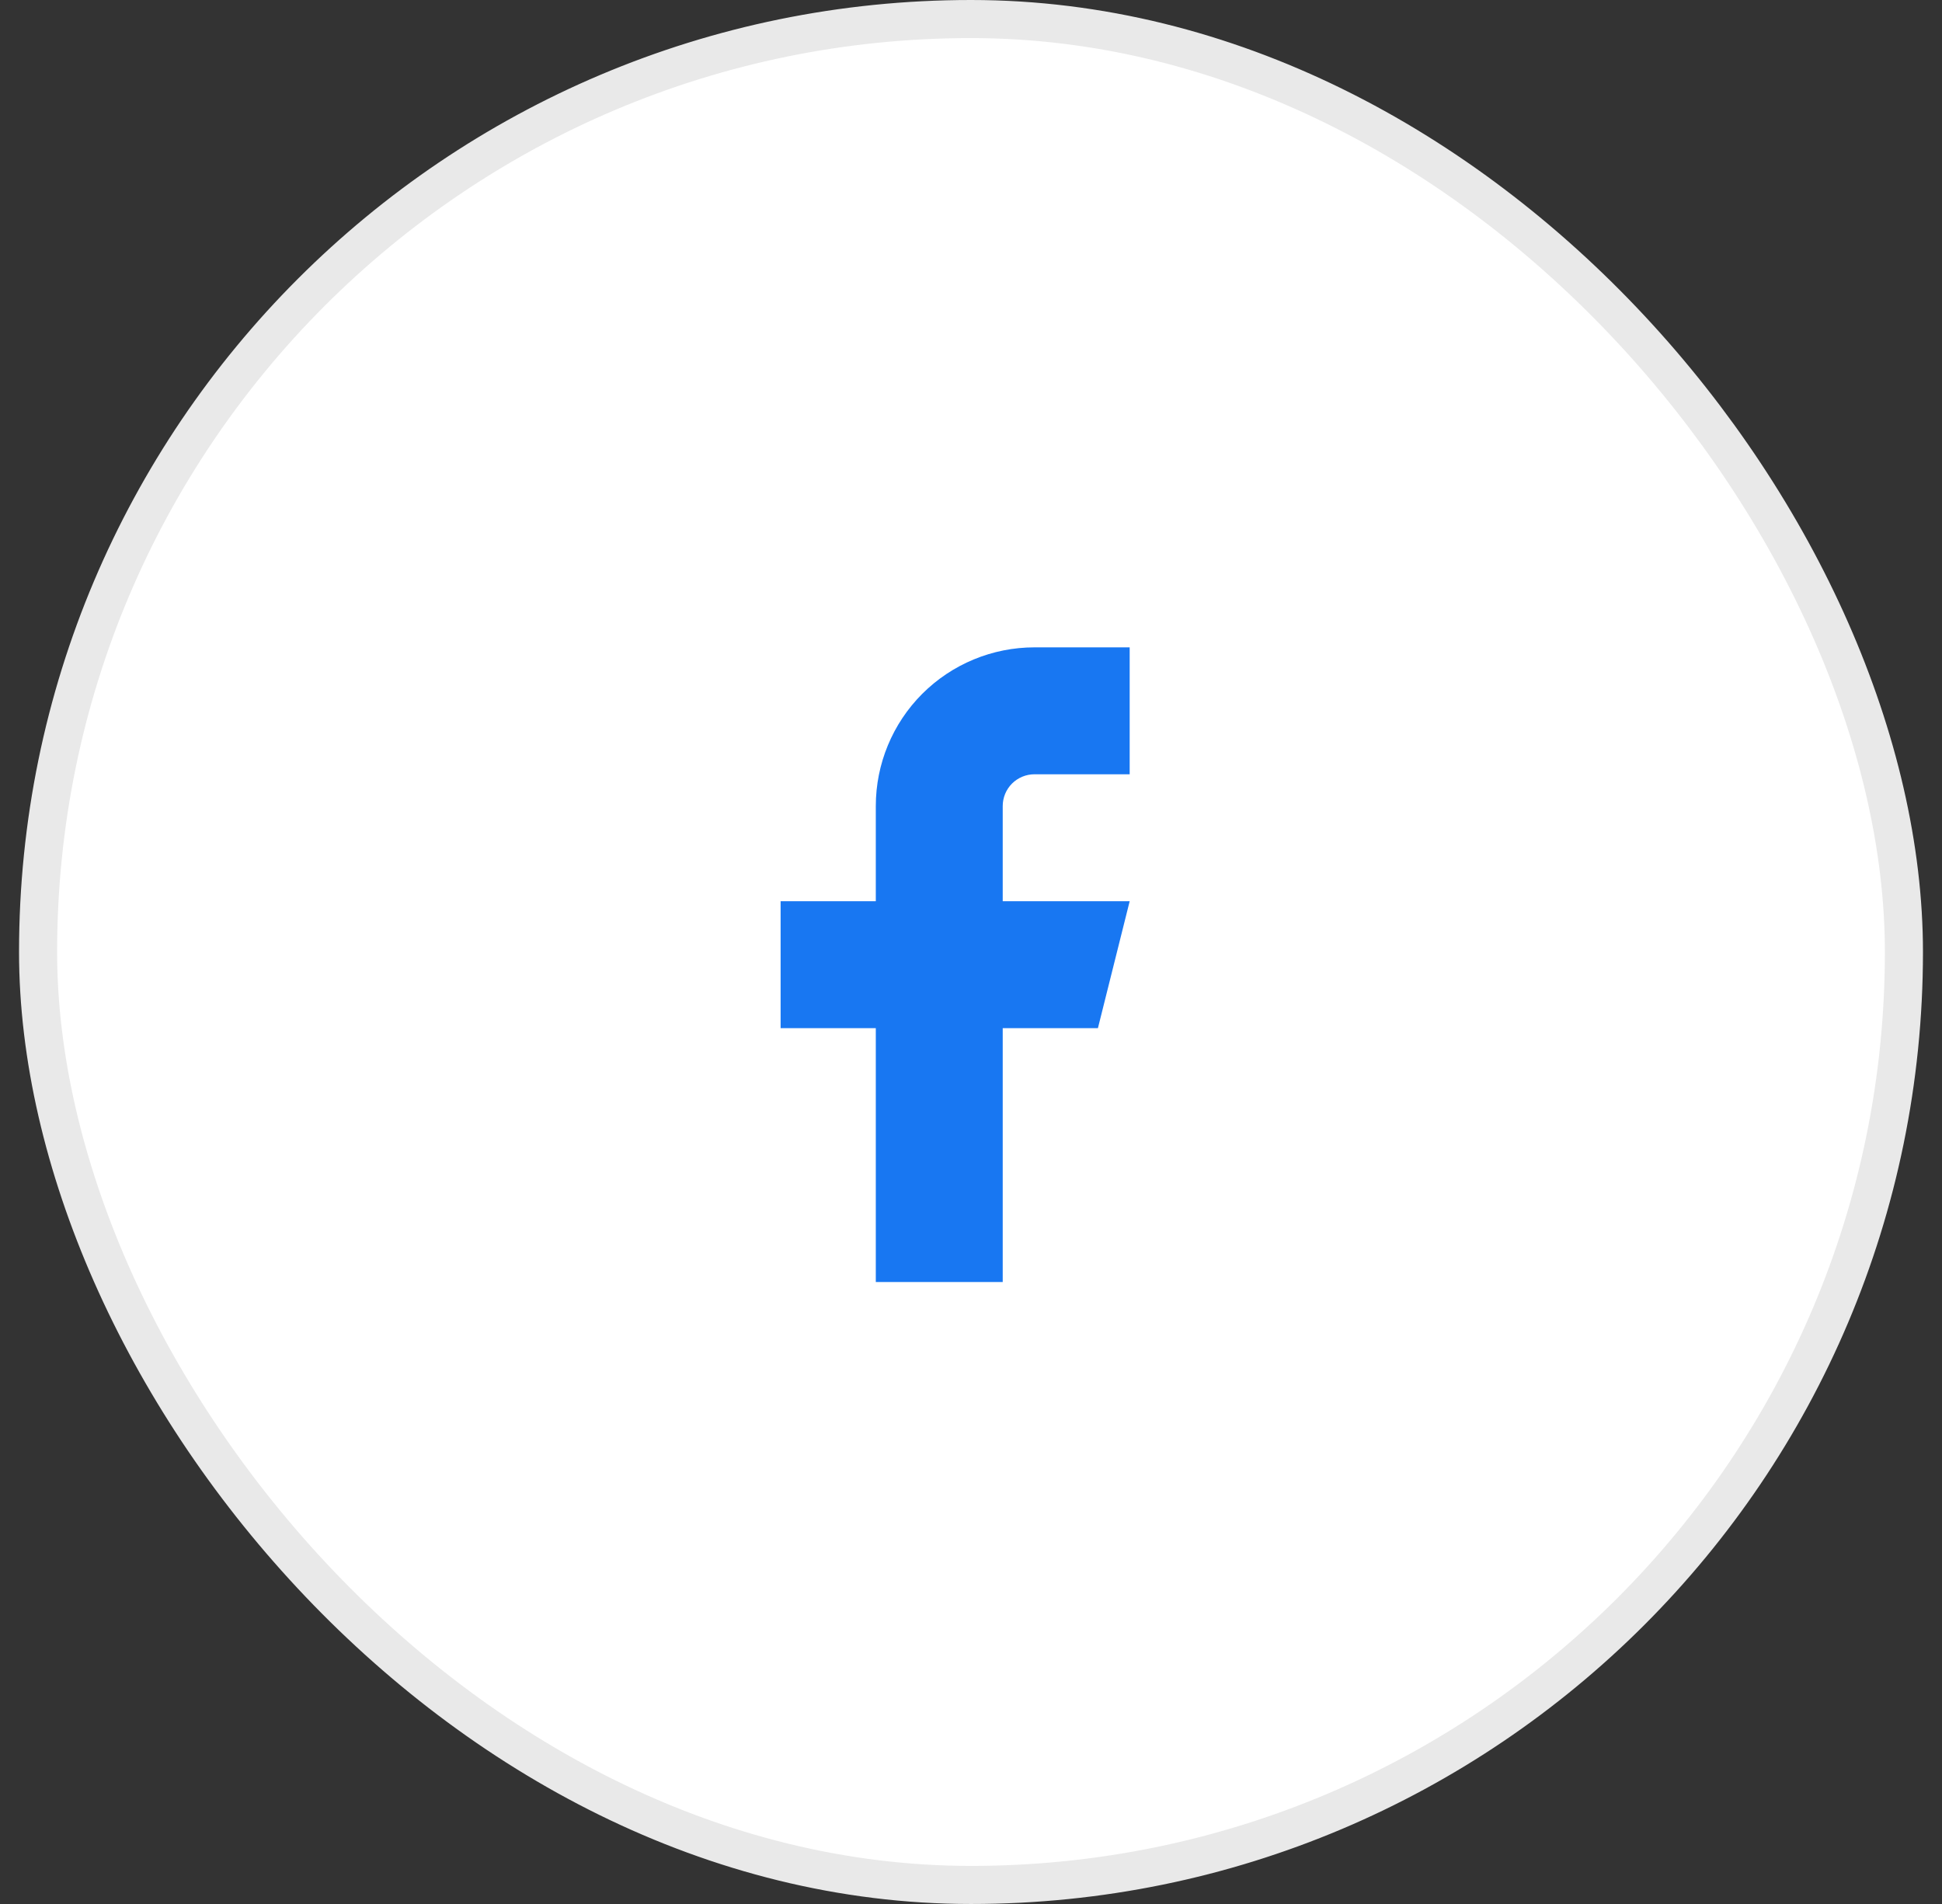 <svg width="51" height="50" viewBox="0 0 51 50" fill="none" xmlns="http://www.w3.org/2000/svg">
<rect x="0" y="0" width="51" height="50" fill="#333333" stroke="none"/>
<rect x="1" y="0.5" width="49" height="49" rx="24.5" fill="white"/>
<path d="M29.667 17H27.167C26.062 17 25.002 17.439 24.22 18.22C23.439 19.002 23 20.062 23 21.167V23.667H20.5V27H23V33.667H26.333V27H28.833L29.667 23.667H26.333V21.167C26.333 20.946 26.421 20.734 26.577 20.577C26.734 20.421 26.946 20.333 27.167 20.333H29.667V17Z" fill="#1877F2"/>
<rect x="1" y="0.5" width="49" height="49" rx="24.5" stroke="#E9E9E9"/>
</svg>
